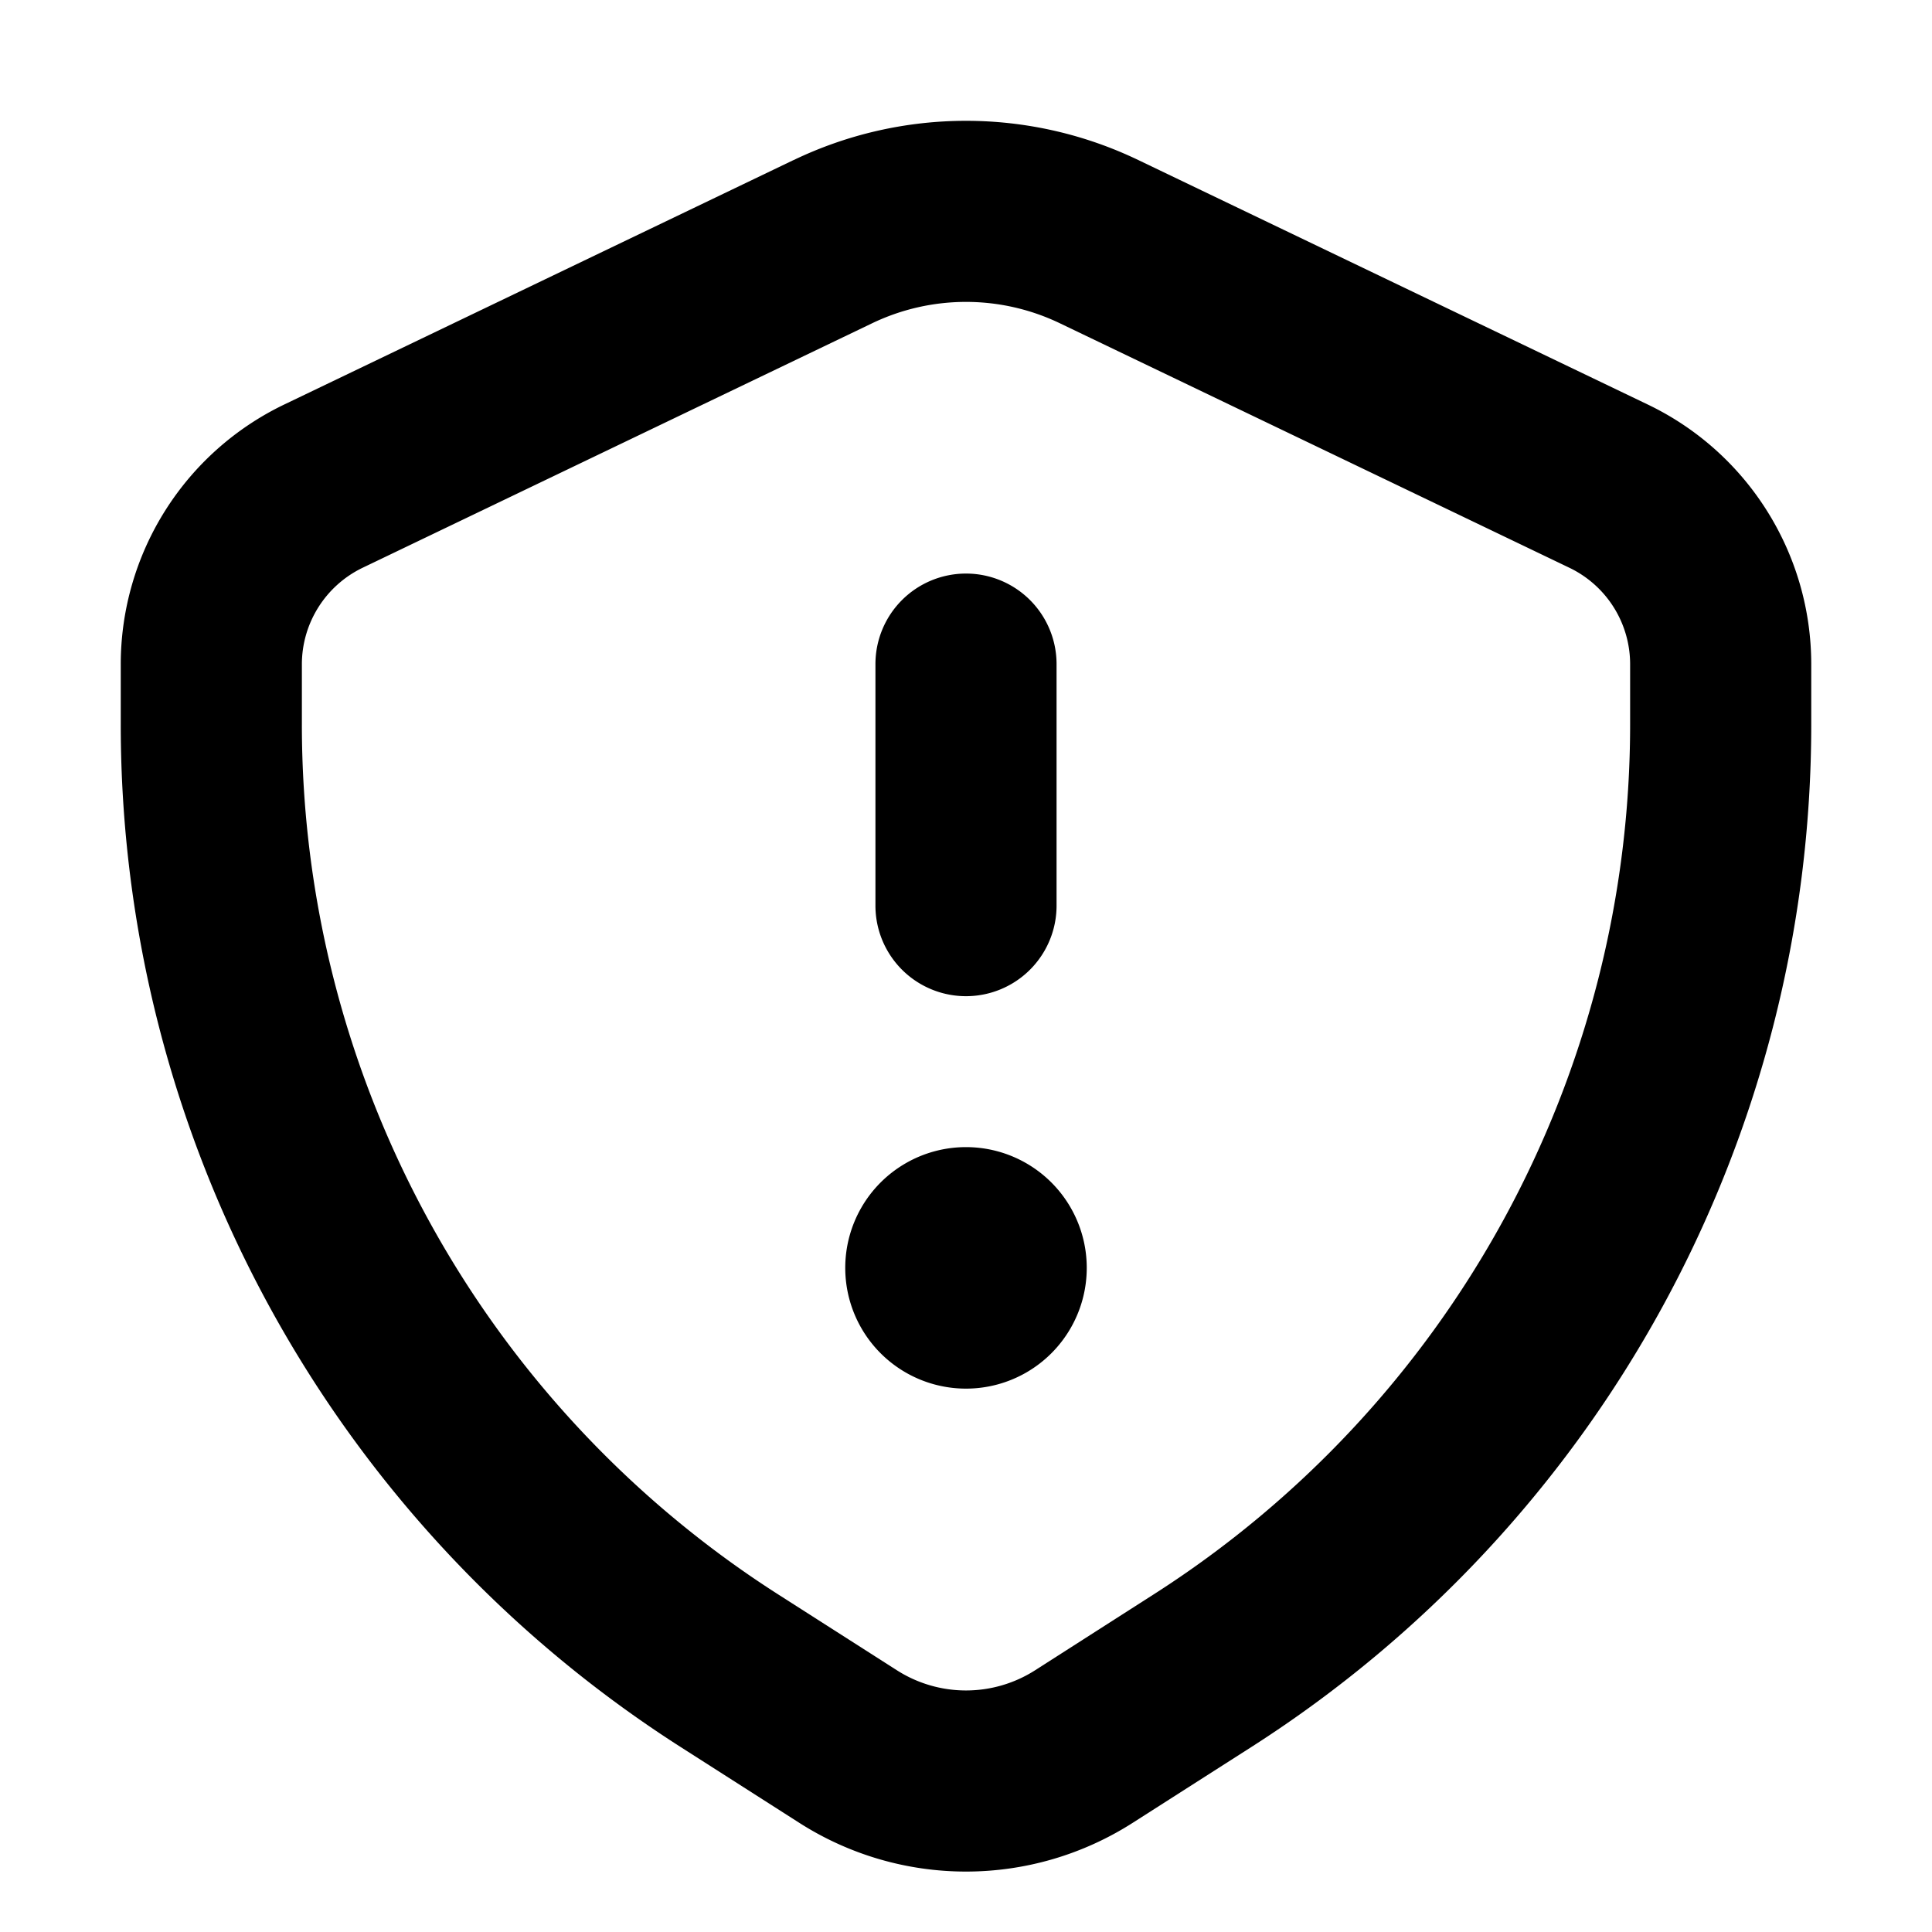 <svg xmlns="http://www.w3.org/2000/svg" width="16" height="16" fill="none" viewBox="0 0 16 16"><path fill="currentColor" fill-rule="evenodd" d="m3.003 4.702 4.22-2.025a1.796 1.796 0 0 1 1.554 0l4.22 2.025a.886.886 0 0 1 .503.8V6a8.55 8.55 0 0 1-3.941 7.201l-.986.631a1.063 1.063 0 0 1-1.146 0l-.986-.63A8.55 8.55 0 0 1 2.5 6v-.498c0-.341.196-.652.503-.8Zm3.57-3.377L2.354 3.35A2.387 2.387 0 0 0 1 5.502V6a10.05 10.05 0 0 0 4.632 8.465l.986.63a2.563 2.563 0 0 0 2.764 0l.986-.63A10.05 10.05 0 0 0 15 6v-.498c0-.918-.526-1.755-1.354-2.152l-4.22-2.025a3.296 3.296 0 0 0-2.852 0ZM8 4.75a.75.75 0 0 1 .75.75v2a.75.75 0 0 1-1.5 0v-2A.75.75 0 0 1 8 4.75Zm1 5.75a1 1 0 1 1-2 0 1 1 0 0 1 2 0Z" clip-rule="evenodd"/></svg>